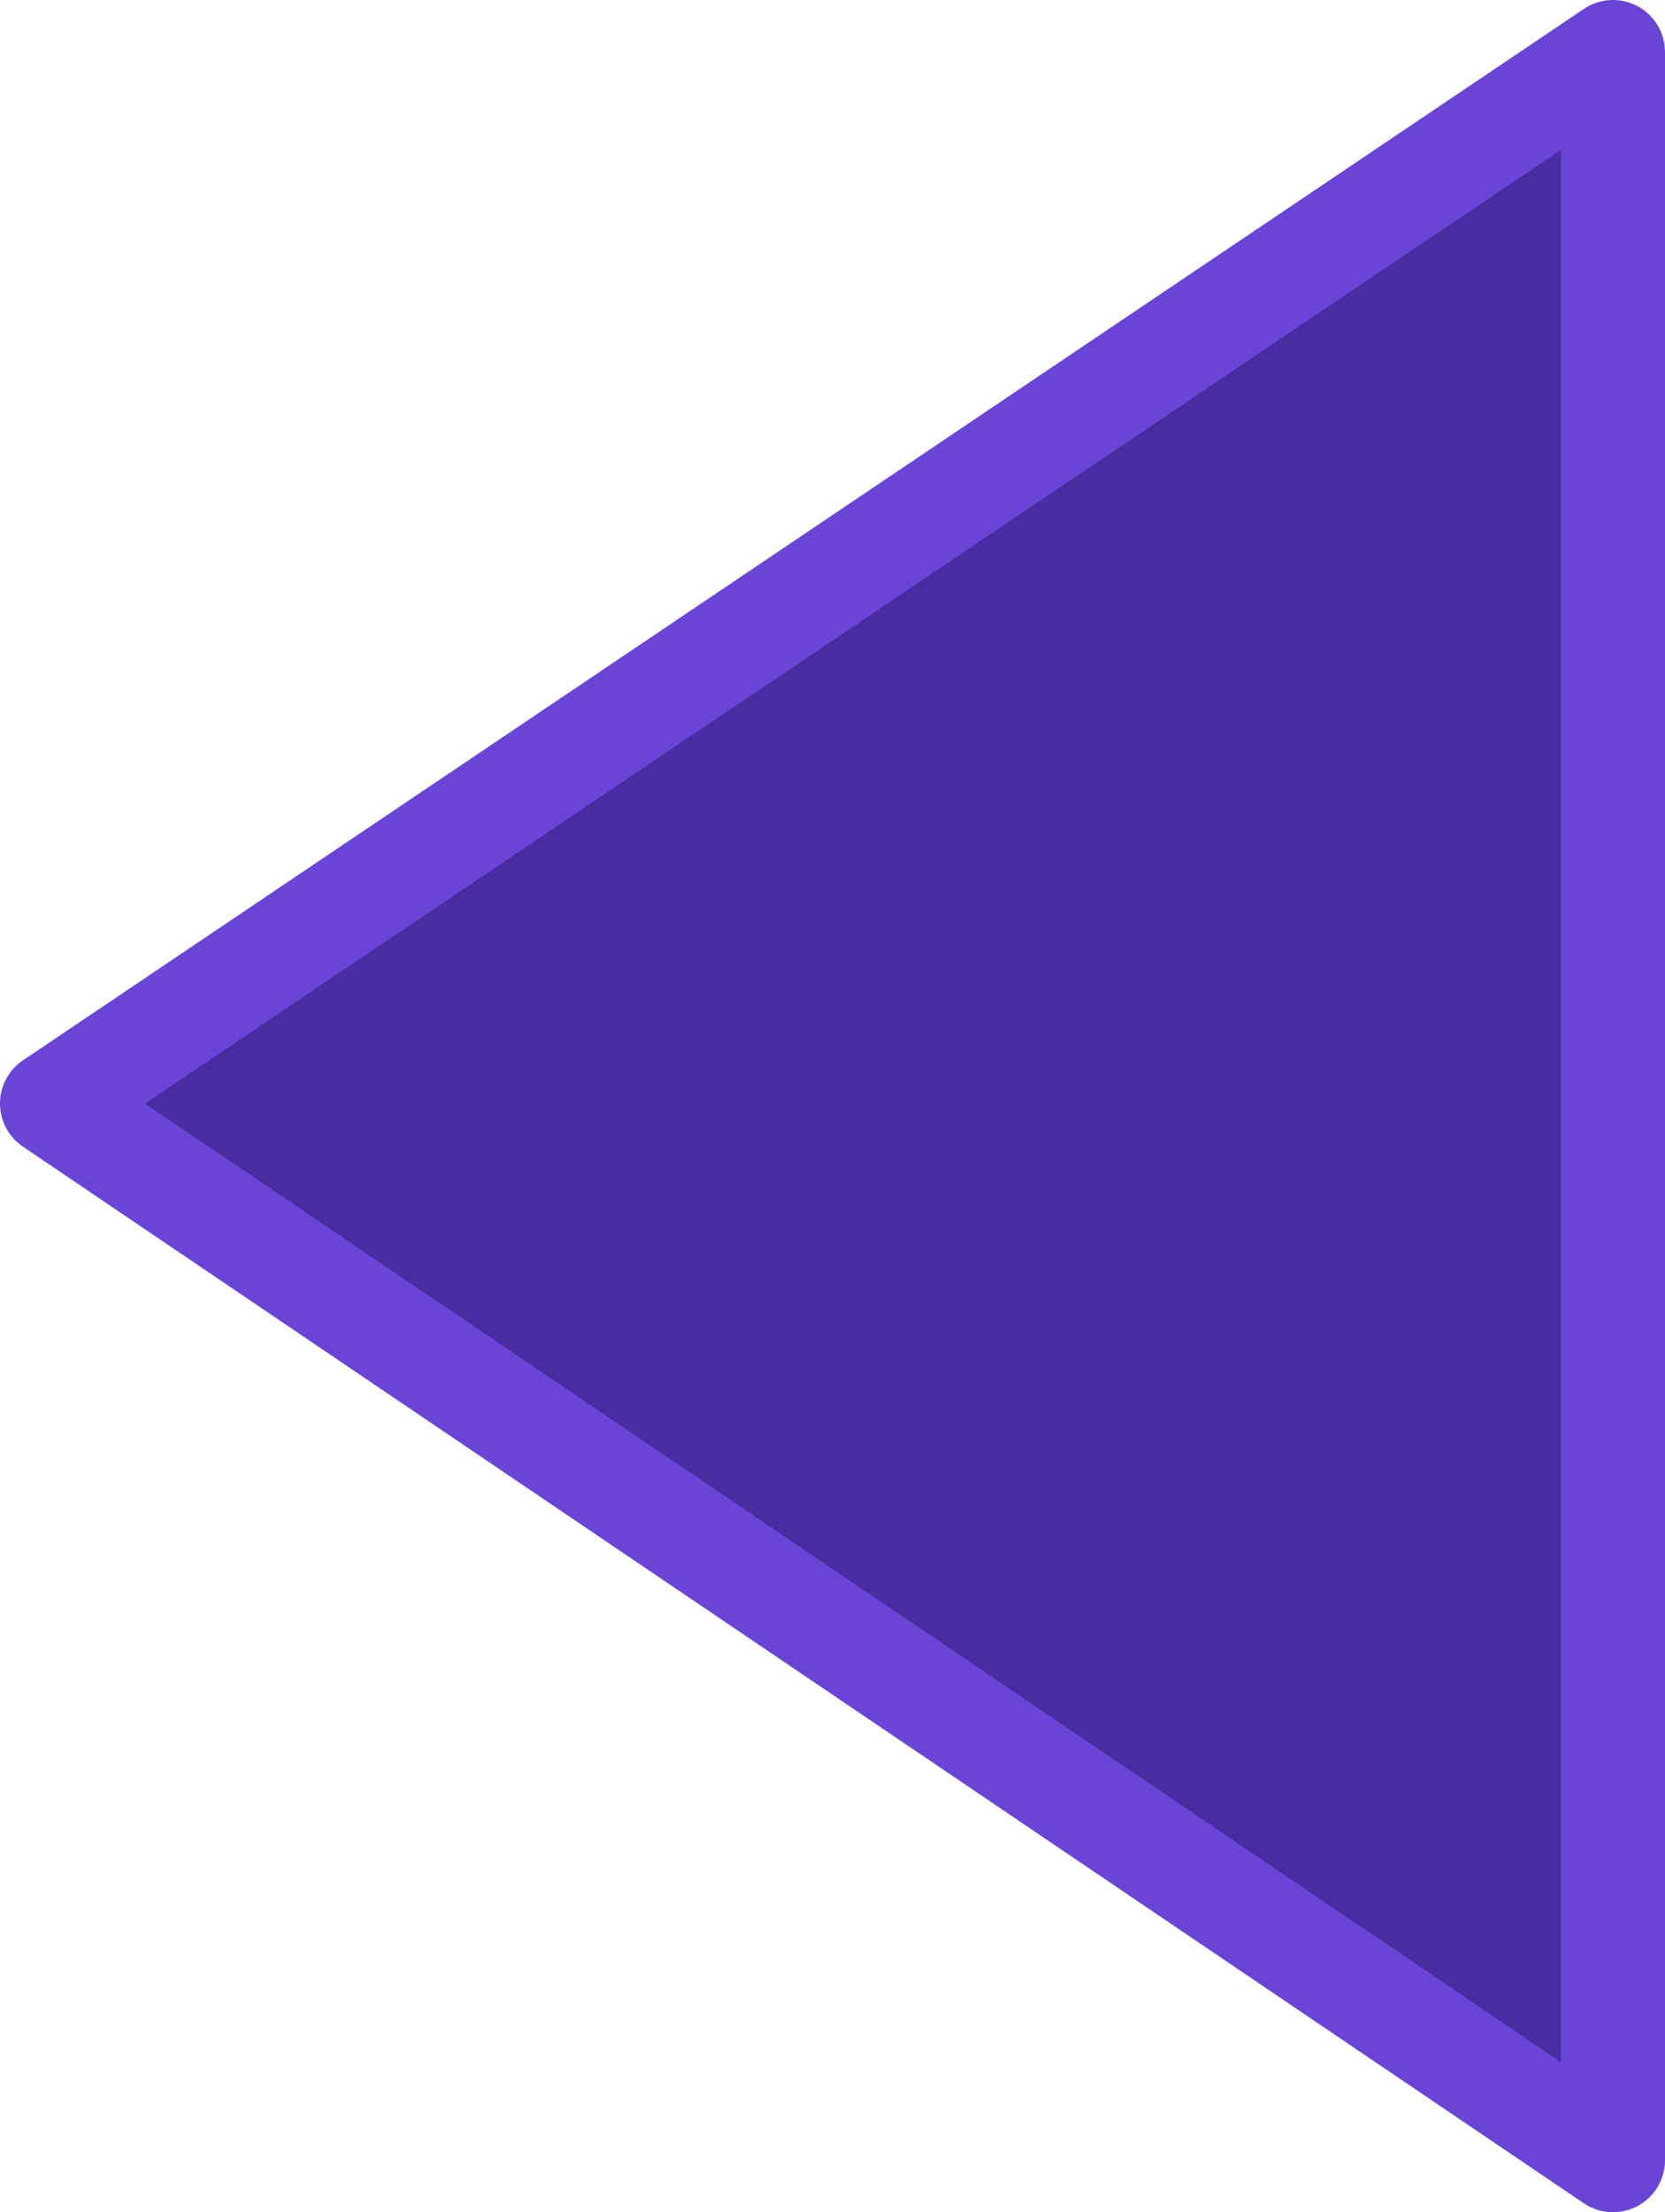 <?xml version="1.0" encoding="UTF-8" standalone="no"?>
<svg xmlns:xlink="http://www.w3.org/1999/xlink" height="21.25px" width="16.0px" xmlns="http://www.w3.org/2000/svg">
  <g transform="matrix(1.0, 0.0, 0.0, 1.0, 0.5, 0.5)">
    <path d="M15.0 20.25 L0.0 10.1 15.0 0.0 15.0 20.25" fill="#492ba2" fill-rule="evenodd" stroke="none"/>
    <path d="M15.0 20.25 L0.0 10.1 15.0 0.0 15.0 20.25 Z" fill="none" stroke="#6a45d5" stroke-linecap="round" stroke-linejoin="round" stroke-width="1.0"/>
  </g>
</svg>
